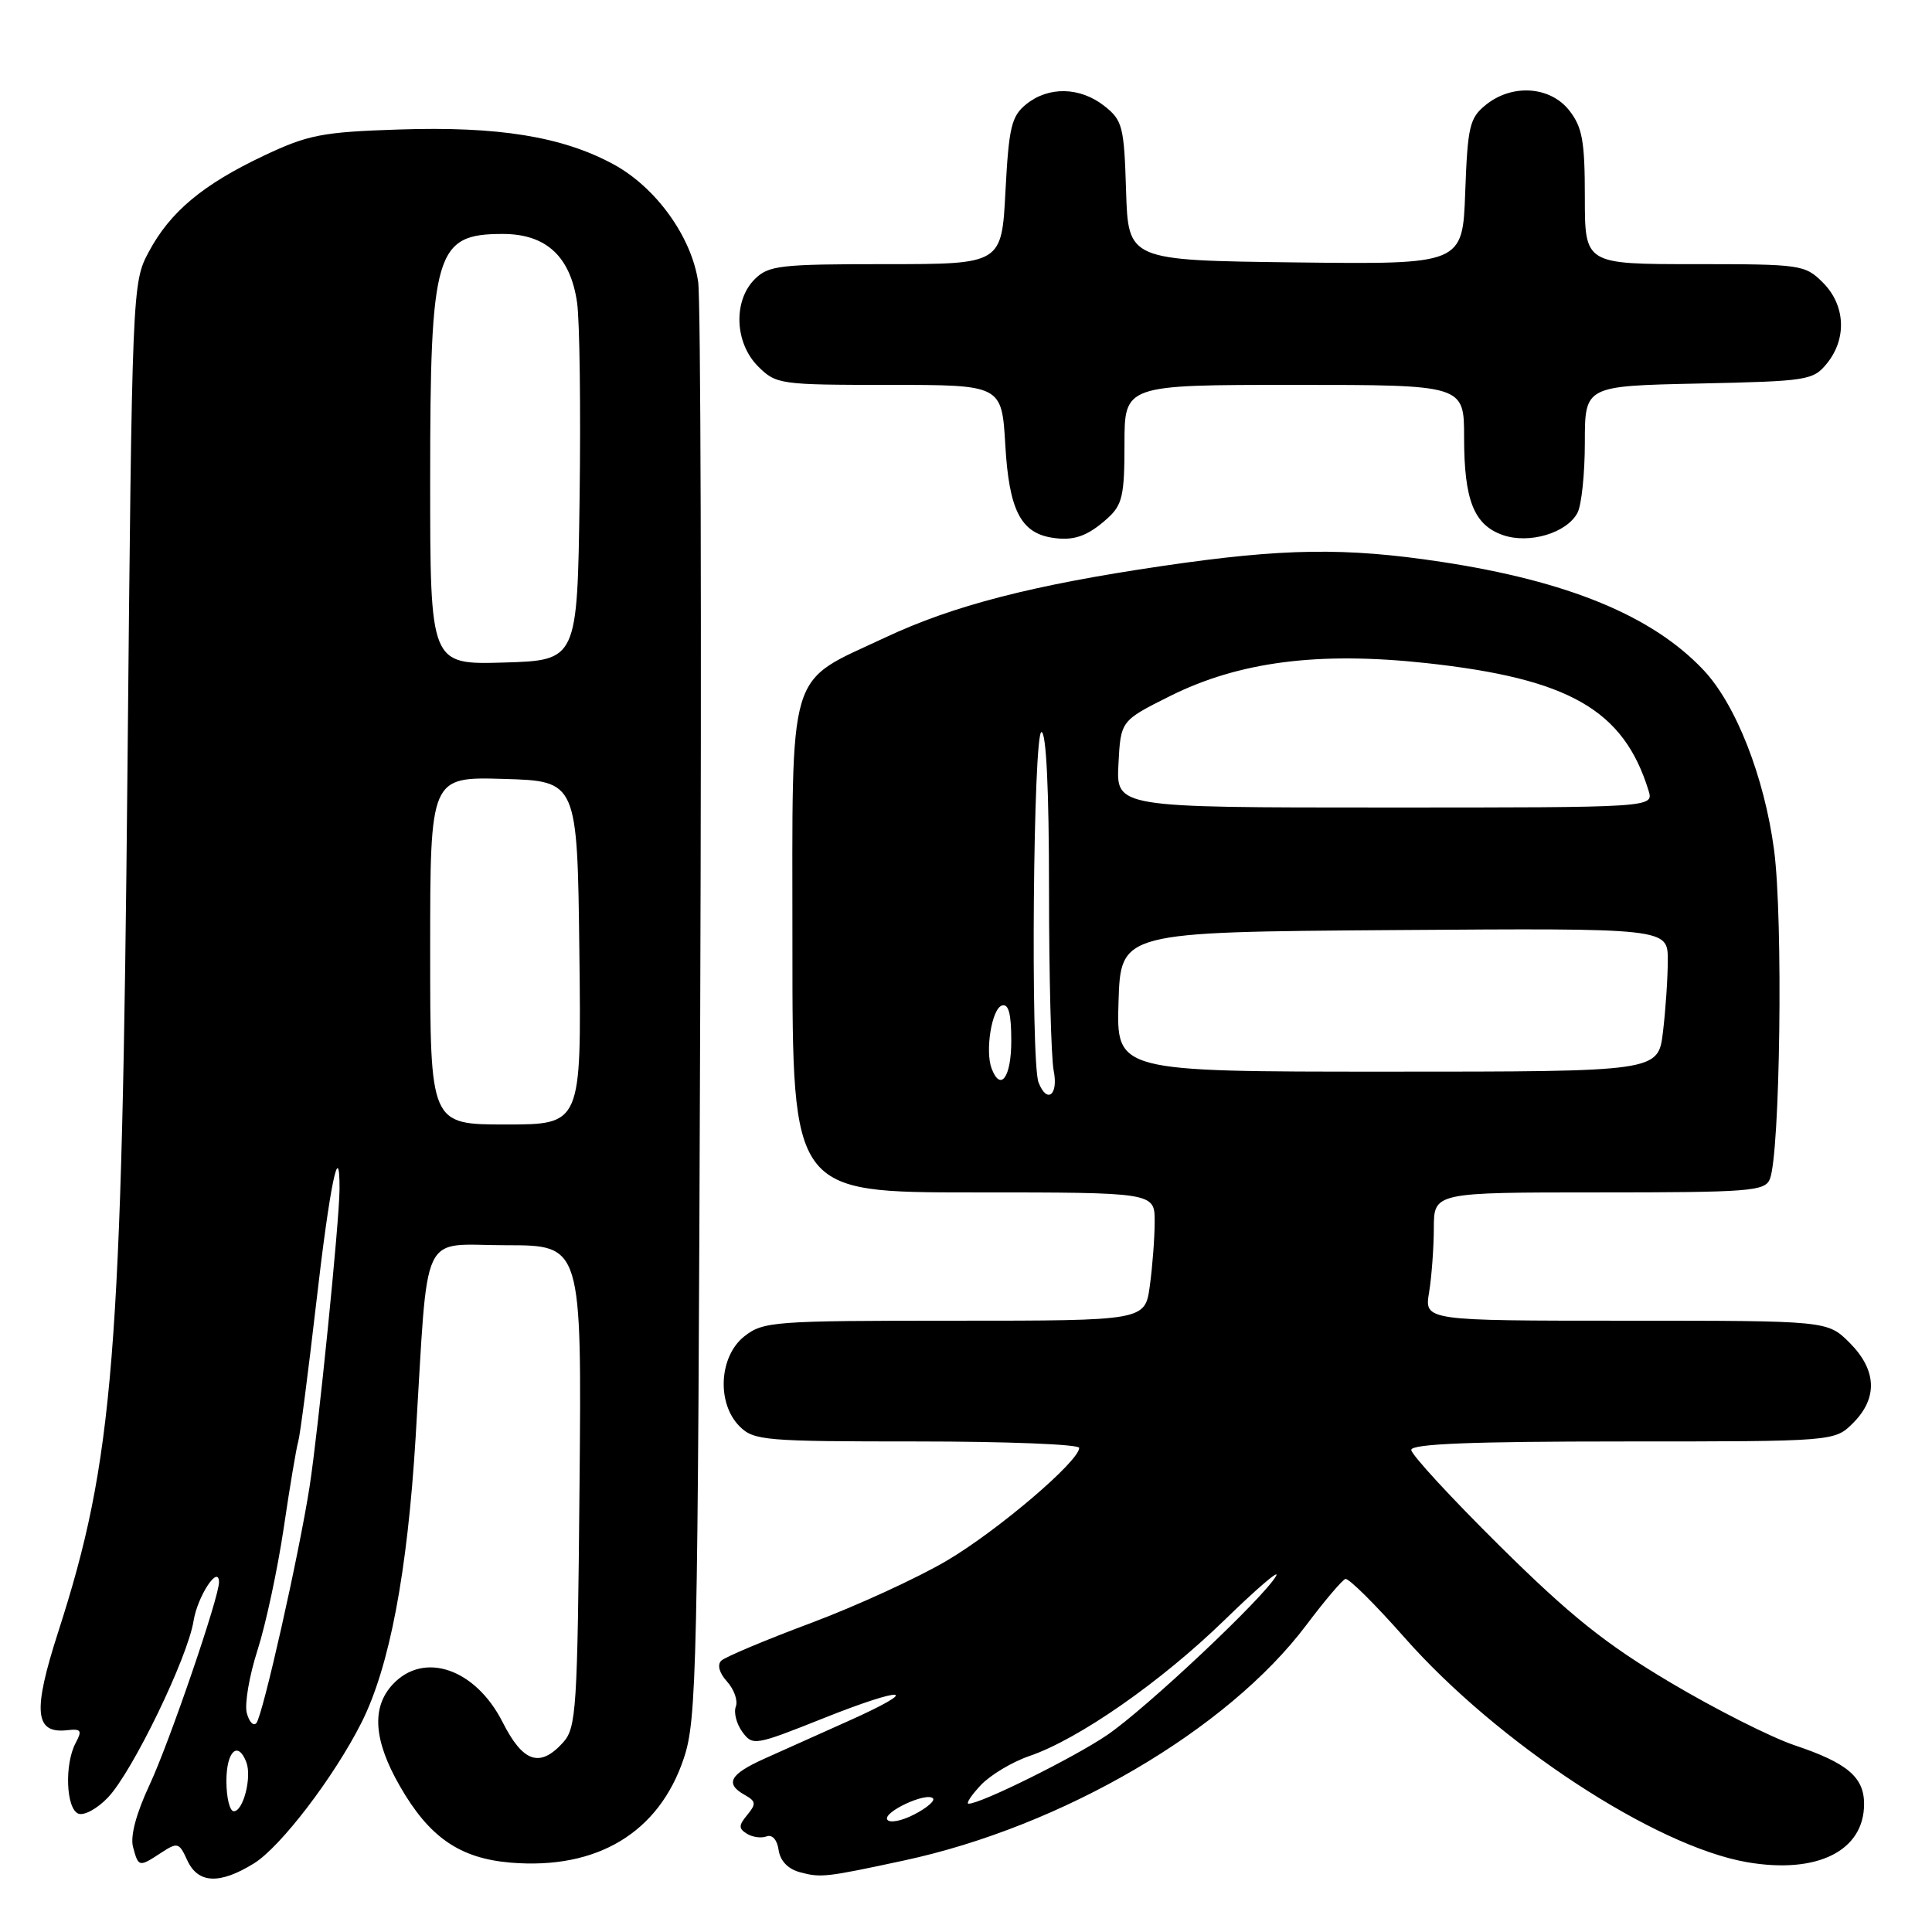 <?xml version="1.0" encoding="UTF-8" standalone="no"?>
<!DOCTYPE svg PUBLIC "-//W3C//DTD SVG 1.1//EN" "http://www.w3.org/Graphics/SVG/1.1/DTD/svg11.dtd" >
<svg xmlns="http://www.w3.org/2000/svg" xmlns:xlink="http://www.w3.org/1999/xlink" version="1.1" viewBox="0 0 256 256">
 <g >
 <path fill="currentColor"
d=" M 33.65 246.91 C 37.19 244.72 44.26 235.46 47.89 228.27 C 51.61 220.89 53.98 208.40 55.07 190.50 C 56.80 162.23 55.49 165.00 67.10 165.00 C 77.08 165.00 77.08 165.00 76.79 196.90 C 76.52 226.63 76.37 228.94 74.60 230.90 C 71.53 234.28 69.30 233.53 66.60 228.20 C 63.01 221.11 56.17 218.75 52.04 223.19 C 49.20 226.24 49.50 230.60 52.98 236.66 C 56.87 243.45 60.92 246.25 67.68 246.81 C 79.14 247.76 87.33 242.82 90.61 232.98 C 92.33 227.86 92.47 221.46 92.78 134.50 C 92.97 83.35 92.85 39.63 92.51 37.35 C 91.64 31.37 86.91 24.81 81.27 21.76 C 74.50 18.09 66.01 16.72 52.85 17.16 C 42.69 17.49 40.82 17.86 35.00 20.61 C 26.89 24.44 22.54 28.07 19.71 33.38 C 17.52 37.47 17.50 37.98 16.89 102.00 C 16.15 179.94 15.07 193.42 7.70 216.28 C 4.31 226.81 4.59 229.75 8.92 229.26 C 10.75 229.05 10.91 229.30 10.03 230.94 C 8.52 233.76 8.75 239.69 10.39 240.32 C 11.15 240.61 12.91 239.65 14.31 238.17 C 17.55 234.77 24.87 219.66 25.65 214.77 C 26.17 211.52 28.97 207.25 29.02 209.63 C 29.06 211.56 22.44 230.89 19.82 236.50 C 18.04 240.30 17.24 243.32 17.63 244.75 C 18.35 247.42 18.41 247.43 21.37 245.49 C 23.53 244.08 23.74 244.14 24.81 246.49 C 26.23 249.59 29.09 249.73 33.65 246.91 Z  M 119.76 246.53 C 140.77 242.02 162.66 229.21 173.10 215.32 C 175.52 212.10 177.85 209.36 178.27 209.22 C 178.69 209.08 182.22 212.58 186.11 216.99 C 198.47 230.99 219.29 244.64 231.50 246.75 C 240.78 248.35 247.00 245.26 247.00 239.04 C 247.00 235.48 244.78 233.60 237.80 231.26 C 234.66 230.20 227.23 226.45 221.30 222.92 C 212.73 217.83 208.07 214.09 198.75 204.87 C 192.29 198.48 187.00 192.74 187.00 192.12 C 187.00 191.32 194.98 191.00 215.05 191.00 C 243.09 191.00 243.09 191.00 245.55 188.55 C 248.85 185.24 248.68 181.53 245.08 177.92 C 242.15 175.00 242.15 175.00 215.45 175.00 C 188.74 175.00 188.74 175.00 189.36 171.25 C 189.70 169.19 189.98 165.36 189.99 162.75 C 190.00 158.00 190.00 158.00 211.89 158.00 C 231.80 158.00 233.85 157.84 234.51 156.25 C 235.88 152.90 236.29 121.73 235.07 112.60 C 233.78 102.92 230.01 93.32 225.71 88.77 C 218.94 81.60 207.77 77.00 191.00 74.45 C 178.24 72.52 170.04 72.64 154.06 74.99 C 136.81 77.52 126.30 80.24 117.26 84.49 C 104.14 90.66 105.00 87.78 105.00 125.45 C 105.00 158.00 105.00 158.00 129.00 158.00 C 153.00 158.00 153.00 158.00 153.00 161.86 C 153.00 163.98 152.71 167.81 152.36 170.36 C 151.73 175.00 151.73 175.00 126.50 175.00 C 102.49 175.00 101.14 175.10 98.63 177.07 C 95.27 179.72 94.94 185.94 98.00 189.00 C 99.88 190.88 101.33 191.00 121.50 191.00 C 133.32 191.00 143.00 191.38 143.00 191.85 C 143.00 193.61 132.26 202.77 125.50 206.77 C 121.65 209.05 113.55 212.77 107.50 215.04 C 101.45 217.30 96.08 219.56 95.57 220.05 C 95.01 220.60 95.31 221.69 96.35 222.83 C 97.28 223.87 97.80 225.35 97.50 226.13 C 97.20 226.92 97.59 228.42 98.36 229.48 C 99.73 231.35 100.02 231.30 109.05 227.70 C 119.97 223.34 122.37 223.59 112.40 228.05 C 108.60 229.75 103.59 232.00 101.25 233.05 C 96.67 235.12 96.02 236.35 98.70 237.85 C 100.17 238.68 100.22 239.03 99.02 240.48 C 97.86 241.88 97.85 242.29 98.97 242.98 C 99.71 243.44 100.89 243.60 101.58 243.33 C 102.32 243.05 102.98 243.78 103.17 245.13 C 103.38 246.58 104.42 247.66 106.00 248.08 C 108.78 248.83 109.43 248.75 119.76 246.53 Z  M 146.75 68.68 C 148.72 66.90 149.00 65.67 149.00 58.83 C 149.00 51.00 149.00 51.00 171.50 51.00 C 194.00 51.00 194.00 51.00 194.00 57.95 C 194.00 66.28 195.30 69.56 199.14 70.90 C 202.62 72.11 207.59 70.64 209.02 67.96 C 209.56 66.95 210.00 62.76 210.00 58.64 C 210.00 51.14 210.00 51.14 225.09 50.82 C 239.56 50.51 240.26 50.40 242.09 48.14 C 244.75 44.85 244.52 40.43 241.55 37.45 C 239.16 35.07 238.66 35.00 224.55 35.00 C 210.00 35.00 210.00 35.00 210.00 26.13 C 210.00 18.68 209.67 16.85 207.93 14.63 C 205.39 11.41 200.35 11.08 196.86 13.91 C 194.73 15.63 194.47 16.76 194.15 25.43 C 193.81 35.04 193.81 35.04 171.65 34.77 C 149.50 34.50 149.50 34.50 149.21 25.29 C 148.95 16.74 148.74 15.94 146.33 14.04 C 143.11 11.51 138.94 11.42 135.98 13.81 C 134.02 15.40 133.68 16.83 133.23 25.31 C 132.73 35.00 132.73 35.00 117.36 35.00 C 103.33 35.00 101.83 35.17 100.00 37.00 C 97.13 39.87 97.34 45.44 100.45 48.55 C 102.84 50.93 103.32 51.00 117.83 51.00 C 132.74 51.00 132.74 51.00 133.21 58.99 C 133.70 67.51 135.23 70.57 139.35 71.24 C 142.26 71.71 144.08 71.08 146.75 68.68 Z  M 30.00 236.00 C 30.00 232.04 31.53 230.60 32.64 233.50 C 33.39 235.47 32.24 240.00 30.98 240.00 C 30.44 240.00 30.00 238.20 30.00 236.00 Z  M 32.70 226.98 C 32.39 225.79 33.03 222.05 34.12 218.66 C 35.21 215.27 36.77 208.00 37.59 202.50 C 38.40 197.00 39.27 191.82 39.52 191.00 C 39.76 190.18 40.83 181.93 41.90 172.67 C 43.69 157.08 45.02 150.61 44.99 157.58 C 44.97 161.85 42.19 189.43 41.02 197.00 C 39.62 205.99 34.82 227.32 33.97 228.32 C 33.58 228.76 33.01 228.16 32.70 226.98 Z  M 57.00 125.96 C 57.00 102.93 57.00 102.93 66.75 103.21 C 76.50 103.50 76.50 103.50 76.77 126.25 C 77.04 149.00 77.04 149.00 67.02 149.00 C 57.00 149.00 57.00 149.00 57.00 125.96 Z  M 57.00 63.60 C 57.00 33.34 57.69 31.00 66.62 31.00 C 72.37 31.00 75.59 33.98 76.47 40.12 C 76.81 42.53 76.96 54.17 76.80 66.00 C 76.50 87.50 76.50 87.50 66.75 87.79 C 57.00 88.07 57.00 88.07 57.00 63.60 Z  M 117.57 241.11 C 116.96 240.12 122.75 237.42 123.62 238.29 C 123.93 238.60 122.82 239.56 121.15 240.42 C 119.48 241.29 117.87 241.60 117.57 241.11 Z  M 129.95 236.55 C 131.22 235.20 134.11 233.47 136.38 232.69 C 142.91 230.47 153.84 222.85 162.26 214.66 C 166.52 210.51 169.60 207.87 169.10 208.80 C 167.59 211.58 151.88 226.38 146.69 229.91 C 142.27 232.91 129.99 239.00 128.35 239.00 C 127.96 239.00 128.69 237.90 129.95 236.55 Z  M 137.61 143.42 C 136.54 140.64 136.91 97.00 138.00 97.00 C 138.63 97.00 139.00 104.62 139.00 117.88 C 139.00 129.36 139.28 140.16 139.62 141.88 C 140.27 145.12 138.72 146.31 137.61 143.42 Z  M 131.40 141.60 C 130.51 139.27 131.41 133.68 132.75 133.24 C 133.64 132.95 134.00 134.30 134.00 137.92 C 134.00 142.72 132.59 144.71 131.40 141.60 Z  M 148.21 132.75 C 148.50 123.50 148.50 123.50 184.75 123.24 C 221.00 122.98 221.00 122.98 220.99 127.24 C 220.99 129.58 220.70 133.86 220.35 136.75 C 219.72 142.00 219.72 142.00 183.82 142.00 C 147.92 142.00 147.92 142.00 148.21 132.75 Z  M 148.20 101.25 C 148.50 95.50 148.50 95.50 155.00 92.25 C 164.16 87.67 174.66 86.31 188.97 87.86 C 207.92 89.92 215.14 94.06 218.44 104.75 C 219.13 107.00 219.13 107.00 183.52 107.00 C 147.90 107.00 147.90 107.00 148.20 101.25 Z "/>
</g>
</svg>